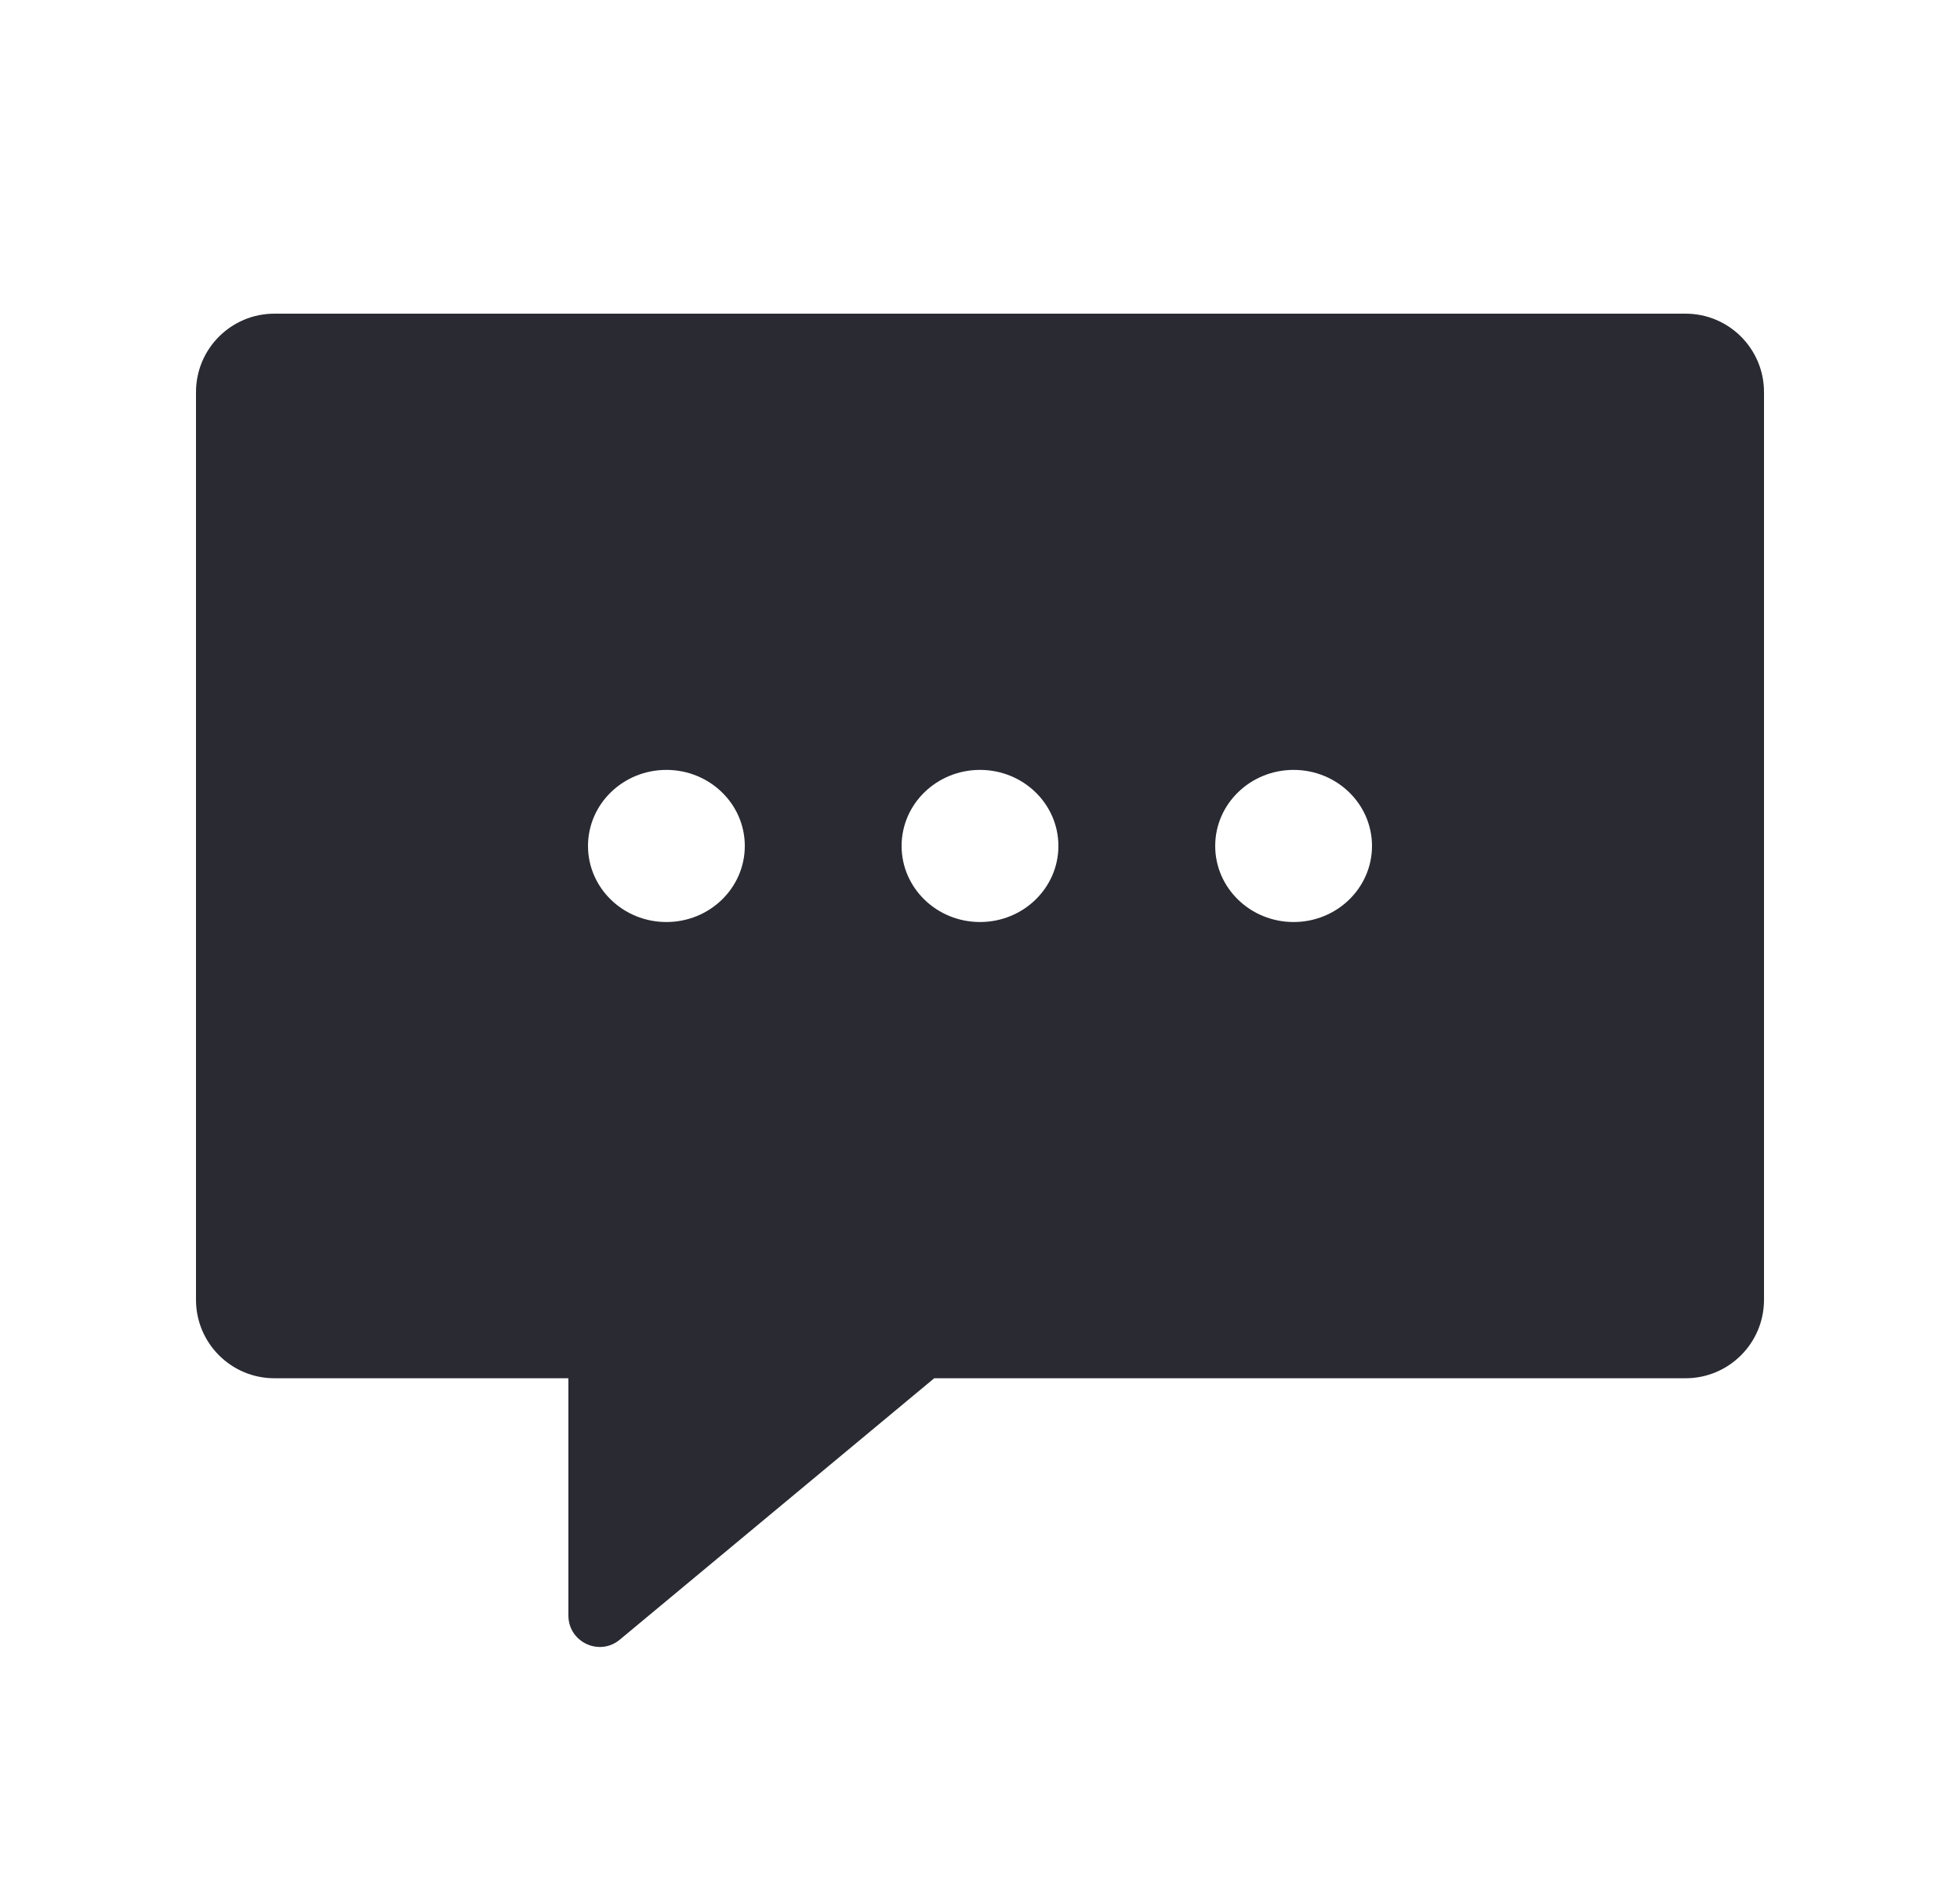 <svg width="25" height="24" viewBox="0 0 25 24" fill="none" xmlns="http://www.w3.org/2000/svg">
<g id="icon_notice">
<path id="Union" d="M21.5 4C22.052 4 22.5 4.448 22.5 5V16.576C22.5 17.128 22.052 17.576 21.5 17.576H11.916L7.905 20.91C7.645 21.126 7.25 20.941 7.25 20.602V17.576H3.5C2.948 17.576 2.5 17.128 2.5 16.576V5C2.5 4.448 2.948 4 3.5 4H21.5ZM8.5 9.818C7.948 9.818 7.5 10.252 7.5 10.788C7.5 11.324 7.948 11.758 8.5 11.758C9.052 11.758 9.5 11.324 9.5 10.788C9.5 10.252 9.052 9.818 8.5 9.818ZM12.5 9.818C11.948 9.818 11.5 10.252 11.5 10.788C11.5 11.324 11.948 11.758 12.5 11.758C13.052 11.758 13.5 11.324 13.5 10.788C13.5 10.252 13.052 9.818 12.5 9.818ZM16.5 9.818C15.948 9.818 15.5 10.252 15.5 10.788C15.5 11.324 15.948 11.758 16.5 11.758C17.052 11.758 17.5 11.324 17.5 10.788C17.5 10.252 17.052 9.818 16.5 9.818Z" fill="#292A32"/>
</g>
</svg>
